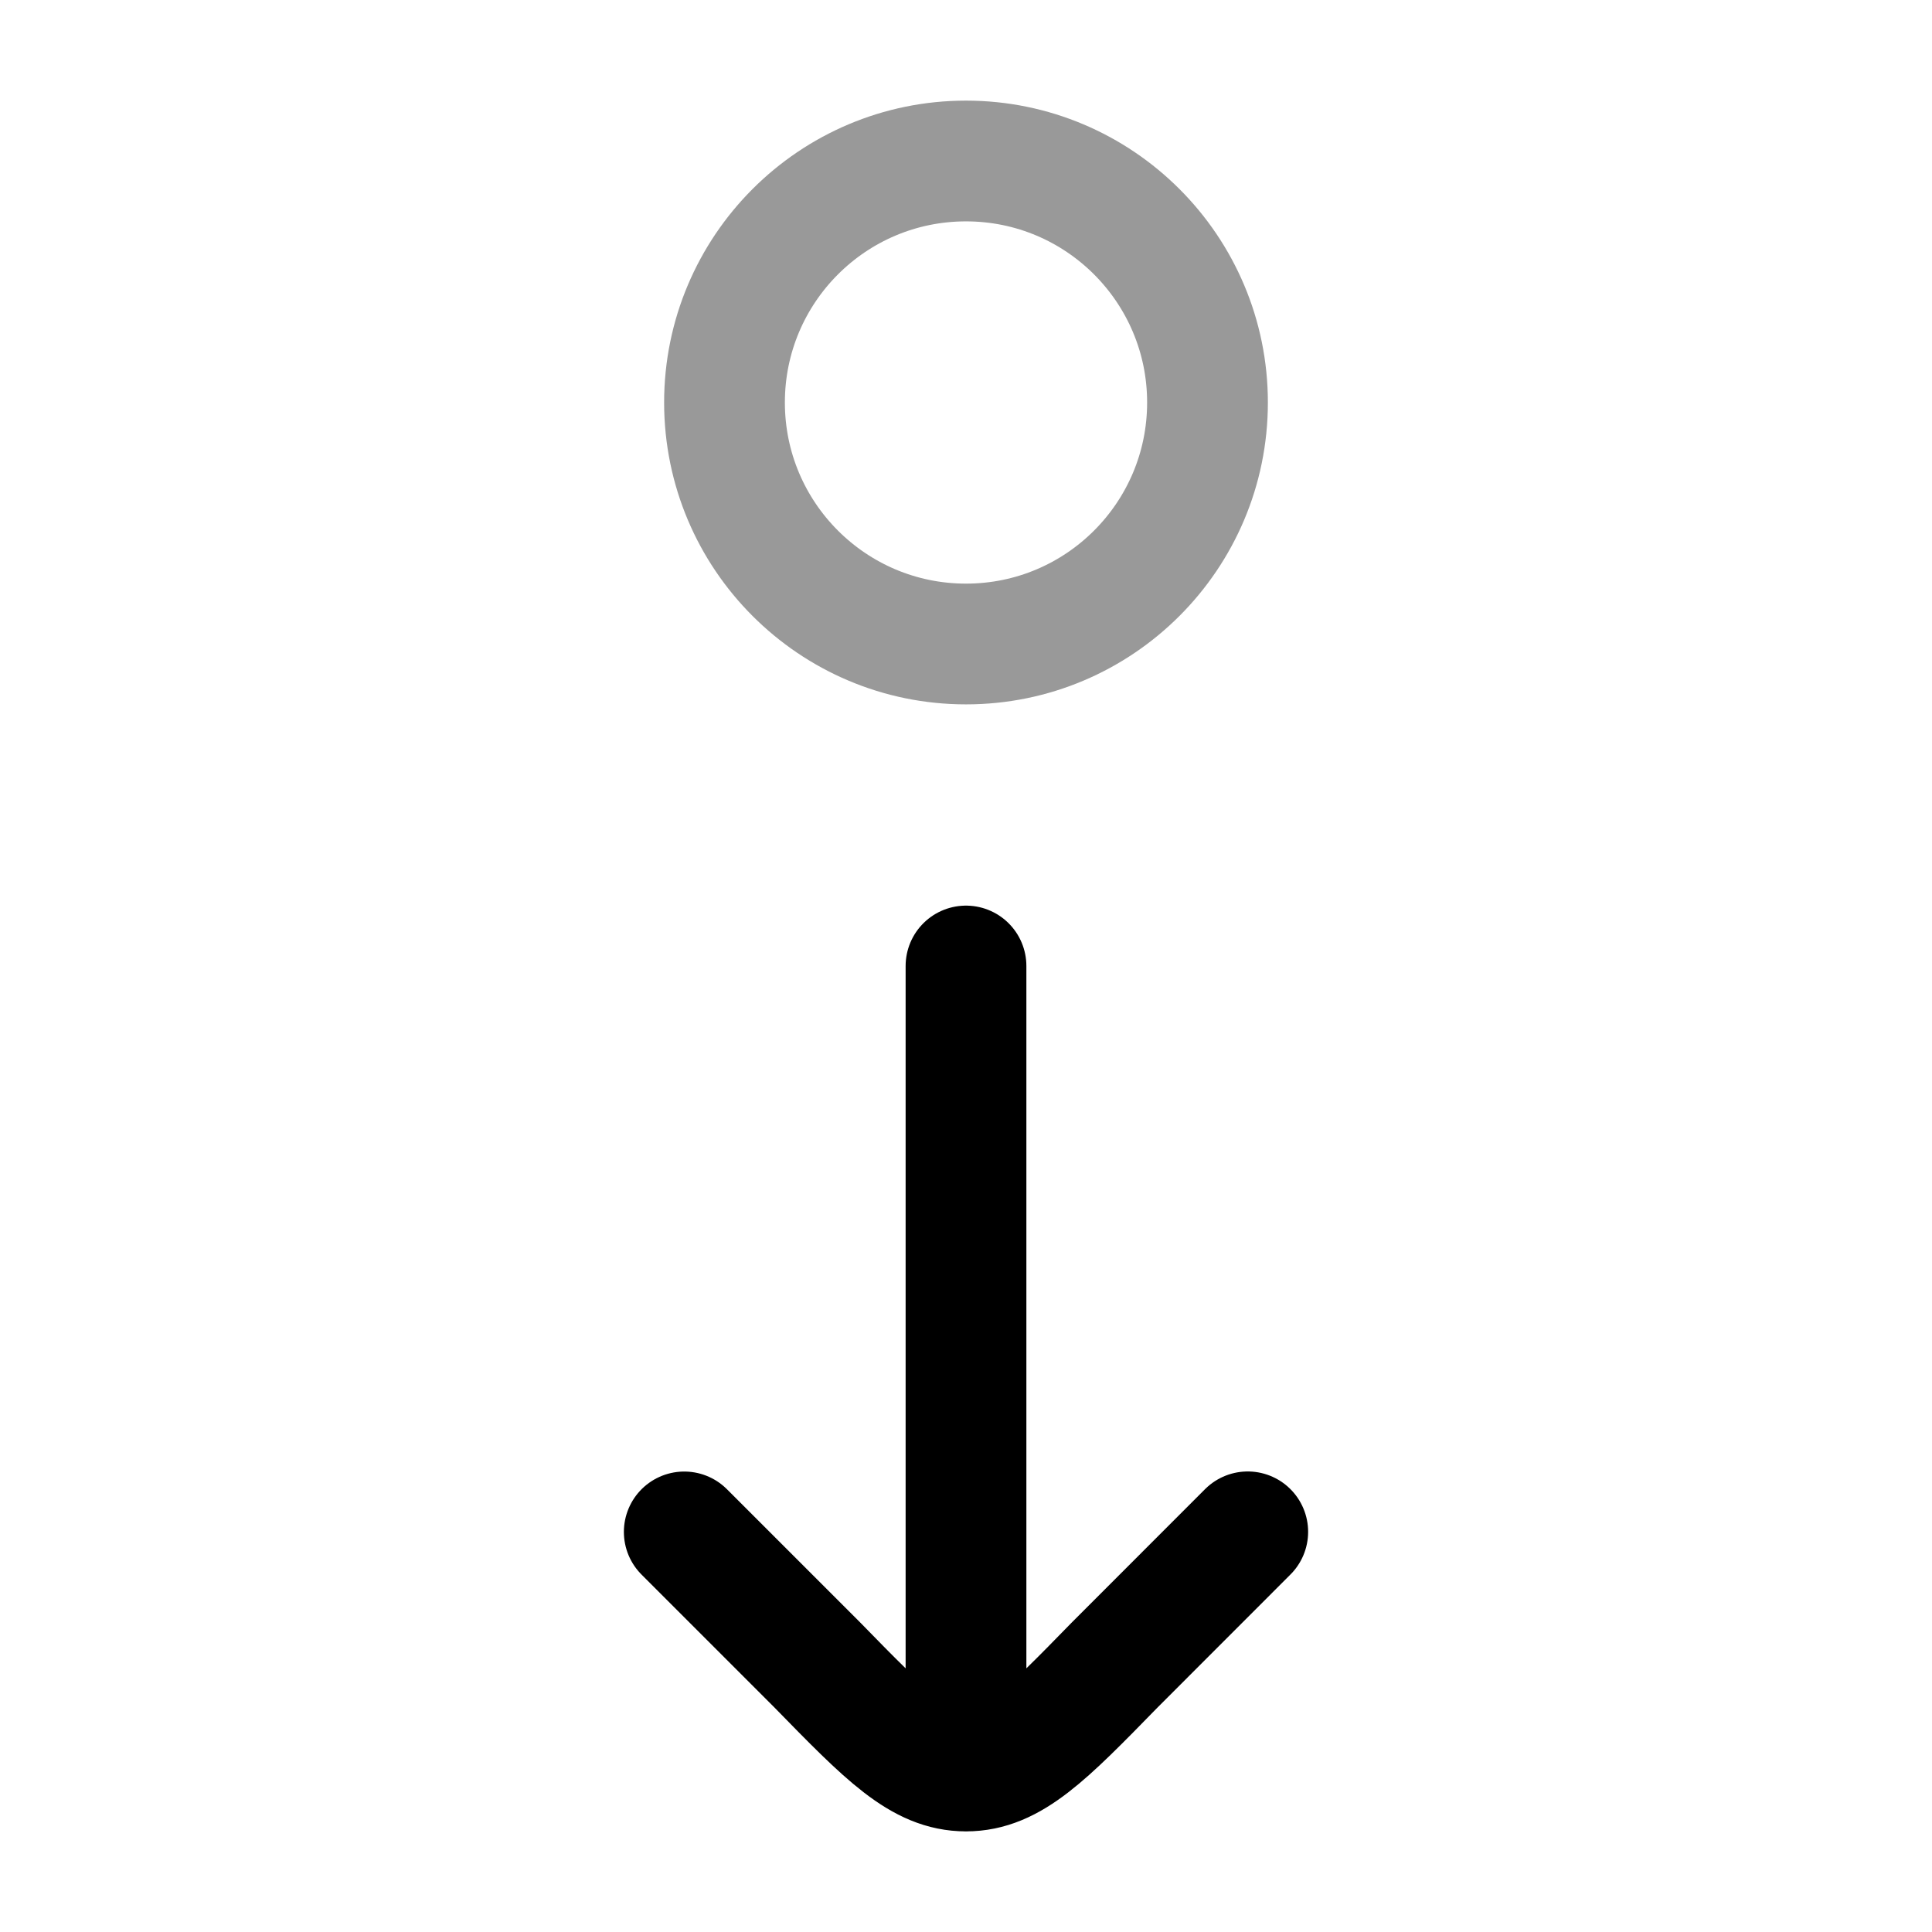 <svg width="24" height="24" viewBox="0 0 24 24" fill="none" xmlns="http://www.w3.org/2000/svg">
<path d="M12 22L12 12M12 22C12.562 22 12.989 21.562 13.844 20.686L15.5 19.029M12 22C11.438 22 11.011 21.562 10.156 20.686L8.5 19.03" stroke="currentColor" stroke-width="1.5" stroke-linecap="round" stroke-linejoin="round"/>
<circle opacity="0.4" cx="3" cy="3" r="3" transform="matrix(4.37114e-08 1 1 -4.37114e-08 9 2)" stroke="currentColor" stroke-width="1.5"/>
</svg>
